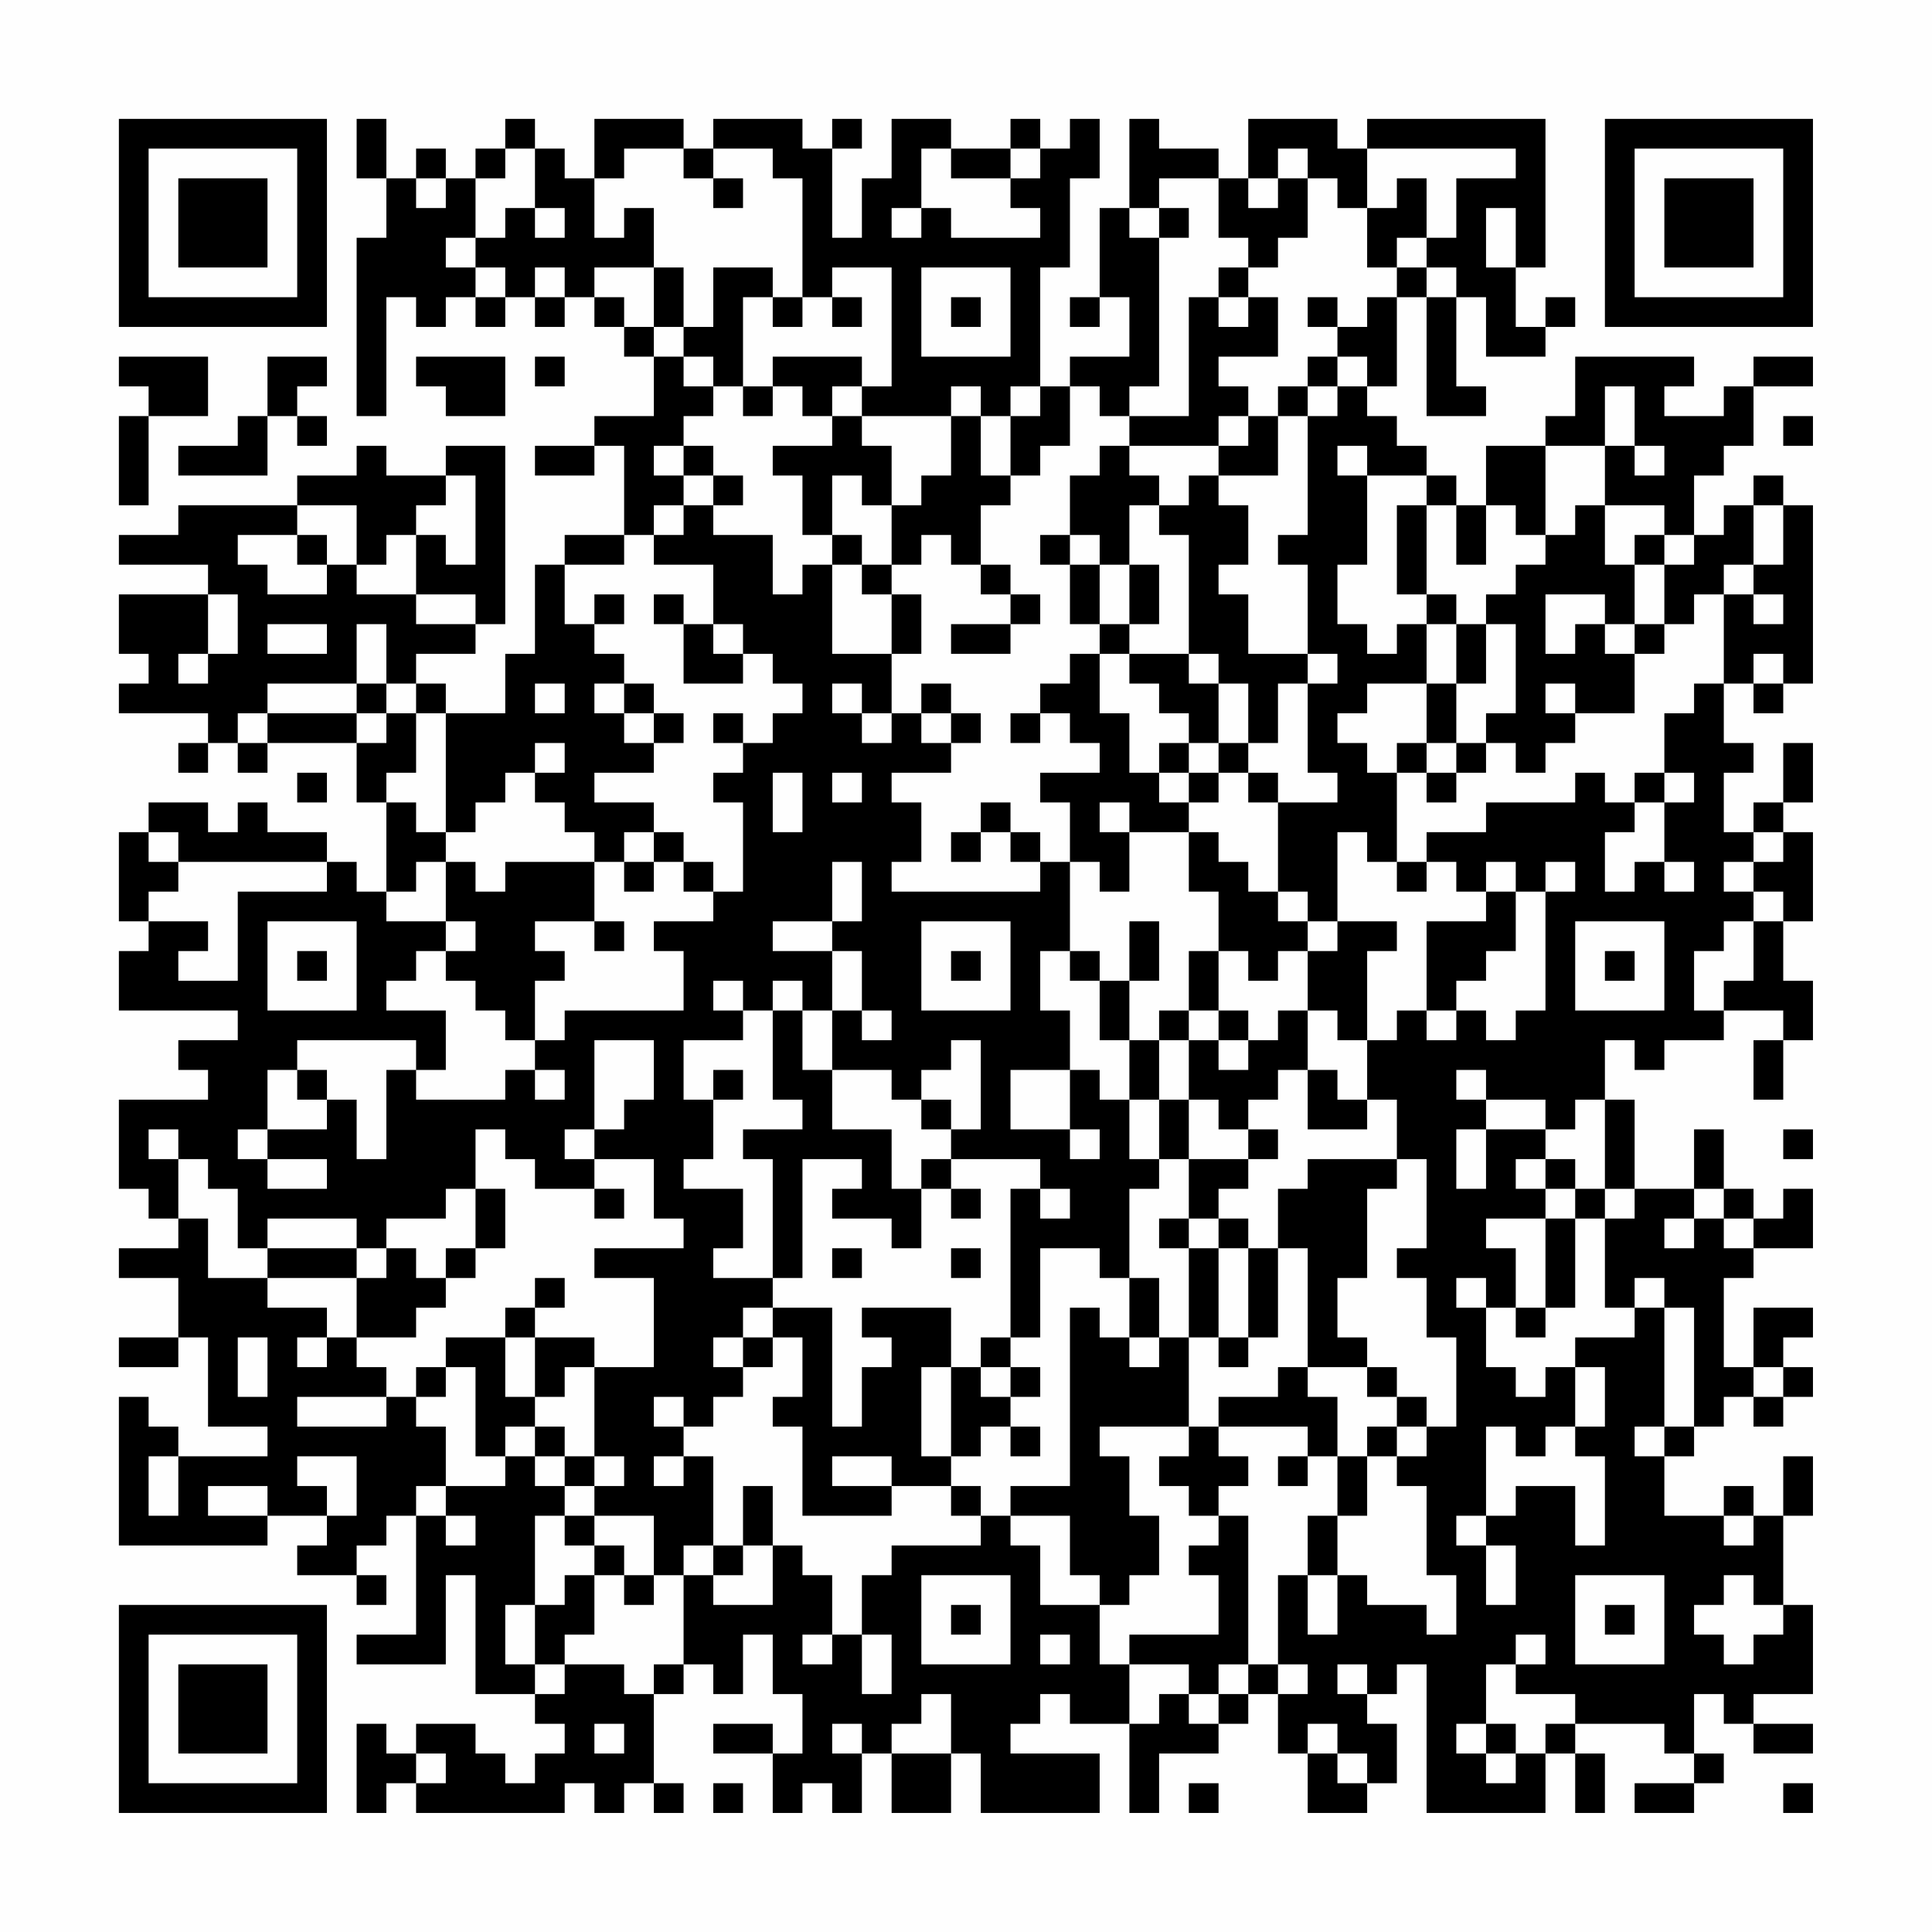 <?xml version="1.0" encoding="UTF-8"?>
<svg xmlns="http://www.w3.org/2000/svg" version="1.1" width="300" height="300" viewBox="0 0 300 300"><rect x="0" y="0" width="300" height="300" fill="#fefefe"/><g transform="scale(4.615)"><g transform="translate(4,4)"><path fill-rule="evenodd" d="M8 0L8 2L9 2L9 4L8 4L8 10L9 10L9 6L10 6L10 7L11 7L11 6L12 6L12 7L13 7L13 6L14 6L14 7L15 7L15 6L16 6L16 7L17 7L17 8L18 8L18 10L16 10L16 11L14 11L14 12L16 12L16 11L17 11L17 14L15 14L15 15L14 15L14 18L13 18L13 20L11 20L11 19L10 19L10 18L12 18L12 17L13 17L13 11L11 11L11 12L9 12L9 11L8 11L8 12L6 12L6 13L2 13L2 14L0 14L0 15L3 15L3 16L0 16L0 18L1 18L1 19L0 19L0 20L3 20L3 21L2 21L2 22L3 22L3 21L4 21L4 22L5 22L5 21L8 21L8 23L9 23L9 26L8 26L8 25L7 25L7 24L5 24L5 23L4 23L4 24L3 24L3 23L1 23L1 24L0 24L0 27L1 27L1 28L0 28L0 30L4 30L4 31L2 31L2 32L3 32L3 33L0 33L0 36L1 36L1 37L2 37L2 38L0 38L0 39L2 39L2 41L0 41L0 42L2 42L2 41L3 41L3 44L5 44L5 45L2 45L2 44L1 44L1 43L0 43L0 48L5 48L5 47L7 47L7 48L6 48L6 49L8 49L8 50L9 50L9 49L8 49L8 48L9 48L9 47L10 47L10 51L8 51L8 52L11 52L11 49L12 49L12 53L14 53L14 54L15 54L15 55L14 55L14 56L13 56L13 55L12 55L12 54L10 54L10 55L9 55L9 54L8 54L8 57L9 57L9 56L10 56L10 57L15 57L15 56L16 56L16 57L17 57L17 56L18 56L18 57L19 57L19 56L18 56L18 53L19 53L19 52L20 52L20 53L21 53L21 51L22 51L22 53L23 53L23 55L22 55L22 54L20 54L20 55L22 55L22 57L23 57L23 56L24 56L24 57L25 57L25 55L26 55L26 57L28 57L28 55L29 55L29 57L33 57L33 55L30 55L30 54L31 54L31 53L32 53L32 54L34 54L34 57L35 57L35 55L37 55L37 54L38 54L38 53L39 53L39 55L40 55L40 57L42 57L42 56L43 56L43 54L42 54L42 53L43 53L43 52L44 52L44 57L48 57L48 55L49 55L49 57L50 57L50 55L49 55L49 54L52 54L52 55L53 55L53 56L51 56L51 57L53 57L53 56L54 56L54 55L53 55L53 53L54 53L54 54L55 54L55 55L57 55L57 54L55 54L55 53L57 53L57 50L56 50L56 47L57 47L57 45L56 45L56 47L55 47L55 46L54 46L54 47L52 47L52 45L53 45L53 44L54 44L54 43L55 43L55 44L56 44L56 43L57 43L57 42L56 42L56 41L57 41L57 40L55 40L55 42L54 42L54 39L55 39L55 38L57 38L57 36L56 36L56 37L55 37L55 36L54 36L54 34L53 34L53 36L51 36L51 33L50 33L50 31L51 31L51 32L52 32L52 31L54 31L54 30L56 30L56 31L55 31L55 33L56 33L56 31L57 31L57 29L56 29L56 27L57 27L57 24L56 24L56 23L57 23L57 21L56 21L56 23L55 23L55 24L54 24L54 22L55 22L55 21L54 21L54 19L55 19L55 20L56 20L56 19L57 19L57 13L56 13L56 12L55 12L55 13L54 13L54 14L53 14L53 12L54 12L54 11L55 11L55 9L57 9L57 8L55 8L55 9L54 9L54 10L52 10L52 9L53 9L53 8L49 8L49 10L48 10L48 11L46 11L46 13L45 13L45 12L44 12L44 11L43 11L43 10L42 10L42 9L43 9L43 6L44 6L44 10L46 10L46 9L45 9L45 6L46 6L46 8L48 8L48 7L49 7L49 6L48 6L48 7L47 7L47 5L48 5L48 0L42 0L42 1L41 1L41 0L38 0L38 2L37 2L37 1L35 1L35 0L34 0L34 3L33 3L33 6L32 6L32 7L33 7L33 6L34 6L34 8L32 8L32 9L31 9L31 5L32 5L32 2L33 2L33 0L32 0L32 1L31 1L31 0L30 0L30 1L28 1L28 0L26 0L26 2L25 2L25 4L24 4L24 1L25 1L25 0L24 0L24 1L23 1L23 0L20 0L20 1L19 1L19 0L16 0L16 2L15 2L15 1L14 1L14 0L13 0L13 1L12 1L12 2L11 2L11 1L10 1L10 2L9 2L9 0ZM13 1L13 2L12 2L12 4L11 4L11 5L12 5L12 6L13 6L13 5L12 5L12 4L13 4L13 3L14 3L14 4L15 4L15 3L14 3L14 1ZM17 1L17 2L16 2L16 4L17 4L17 3L18 3L18 5L16 5L16 6L17 6L17 7L18 7L18 8L19 8L19 9L20 9L20 10L19 10L19 11L18 11L18 12L19 12L19 13L18 13L18 14L17 14L17 15L15 15L15 17L16 17L16 18L17 18L17 19L16 19L16 20L17 20L17 21L18 21L18 22L16 22L16 23L18 23L18 24L17 24L17 25L16 25L16 24L15 24L15 23L14 23L14 22L15 22L15 21L14 21L14 22L13 22L13 23L12 23L12 24L11 24L11 20L10 20L10 19L9 19L9 17L8 17L8 19L5 19L5 20L4 20L4 21L5 21L5 20L8 20L8 21L9 21L9 20L10 20L10 22L9 22L9 23L10 23L10 24L11 24L11 25L10 25L10 26L9 26L9 27L11 27L11 28L10 28L10 29L9 29L9 30L11 30L11 32L10 32L10 31L6 31L6 32L5 32L5 34L4 34L4 35L5 35L5 36L7 36L7 35L5 35L5 34L7 34L7 33L8 33L8 35L9 35L9 32L10 32L10 33L13 33L13 32L14 32L14 33L15 33L15 32L14 32L14 31L15 31L15 30L19 30L19 28L18 28L18 27L20 27L20 26L21 26L21 23L20 23L20 22L21 22L21 21L22 21L22 20L23 20L23 19L22 19L22 18L21 18L21 17L20 17L20 15L18 15L18 14L19 14L19 13L20 13L20 14L22 14L22 16L23 16L23 15L24 15L24 18L26 18L26 20L25 20L25 19L24 19L24 20L25 20L25 21L26 21L26 20L27 20L27 21L28 21L28 22L26 22L26 23L27 23L27 25L26 25L26 26L31 26L31 25L32 25L32 28L31 28L31 30L32 30L32 32L30 32L30 34L32 34L32 35L33 35L33 34L32 34L32 32L33 32L33 33L34 33L34 35L35 35L35 36L34 36L34 39L33 39L33 38L31 38L31 41L30 41L30 36L31 36L31 37L32 37L32 36L31 36L31 35L28 35L28 34L29 34L29 31L28 31L28 32L27 32L27 33L26 33L26 32L24 32L24 30L25 30L25 31L26 31L26 30L25 30L25 28L24 28L24 27L25 27L25 25L24 25L24 27L22 27L22 28L24 28L24 30L23 30L23 29L22 29L22 30L21 30L21 29L20 29L20 30L21 30L21 31L19 31L19 33L20 33L20 35L19 35L19 36L21 36L21 38L20 38L20 39L22 39L22 40L21 40L21 41L20 41L20 42L21 42L21 43L20 43L20 44L19 44L19 43L18 43L18 44L19 44L19 45L18 45L18 46L19 46L19 45L20 45L20 48L19 48L19 49L18 49L18 47L16 47L16 46L17 46L17 45L16 45L16 42L18 42L18 39L16 39L16 38L19 38L19 37L18 37L18 35L16 35L16 34L17 34L17 33L18 33L18 31L16 31L16 34L15 34L15 35L16 35L16 36L14 36L14 35L13 35L13 34L12 34L12 36L11 36L11 37L9 37L9 38L8 38L8 37L5 37L5 38L4 38L4 36L3 36L3 35L2 35L2 34L1 34L1 35L2 35L2 37L3 37L3 39L5 39L5 40L7 40L7 41L6 41L6 42L7 42L7 41L8 41L8 42L9 42L9 43L6 43L6 44L9 44L9 43L10 43L10 44L11 44L11 46L10 46L10 47L11 47L11 48L12 48L12 47L11 47L11 46L13 46L13 45L14 45L14 46L15 46L15 47L14 47L14 50L13 50L13 52L14 52L14 53L15 53L15 52L17 52L17 53L18 53L18 52L19 52L19 49L20 49L20 50L22 50L22 48L23 48L23 49L24 49L24 51L23 51L23 52L24 52L24 51L25 51L25 53L26 53L26 51L25 51L25 49L26 49L26 48L29 48L29 47L30 47L30 48L31 48L31 50L33 50L33 52L34 52L34 54L35 54L35 53L36 53L36 54L37 54L37 53L38 53L38 52L39 52L39 53L40 53L40 52L39 52L39 49L40 49L40 51L41 51L41 49L42 49L42 50L44 50L44 51L45 51L45 49L44 49L44 46L43 46L43 45L44 45L44 44L45 44L45 41L44 41L44 39L43 39L43 38L44 38L44 35L43 35L43 33L42 33L42 31L43 31L43 30L44 30L44 31L45 31L45 30L46 30L46 31L47 31L47 30L48 30L48 26L49 26L49 25L48 25L48 26L47 26L47 25L46 25L46 26L45 26L45 25L44 25L44 24L46 24L46 23L49 23L49 22L50 22L50 23L51 23L51 24L50 24L50 26L51 26L51 25L52 25L52 26L53 26L53 25L52 25L52 23L53 23L53 22L52 22L52 20L53 20L53 19L54 19L54 16L55 16L55 17L56 17L56 16L55 16L55 15L56 15L56 13L55 13L55 15L54 15L54 16L53 16L53 17L52 17L52 15L53 15L53 14L52 14L52 13L50 13L50 11L51 11L51 12L52 12L52 11L51 11L51 9L50 9L50 11L48 11L48 14L47 14L47 13L46 13L46 15L45 15L45 13L44 13L44 12L42 12L42 11L41 11L41 12L42 12L42 15L41 15L41 17L42 17L42 18L43 18L43 17L44 17L44 19L42 19L42 20L41 20L41 21L42 21L42 22L43 22L43 25L42 25L42 24L41 24L41 27L40 27L40 26L39 26L39 23L41 23L41 22L40 22L40 19L41 19L41 18L40 18L40 15L39 15L39 14L40 14L40 10L41 10L41 9L42 9L42 8L41 8L41 7L42 7L42 6L43 6L43 5L44 5L44 6L45 6L45 5L44 5L44 4L45 4L45 2L47 2L47 1L42 1L42 3L41 3L41 2L40 2L40 1L39 1L39 2L38 2L38 3L39 3L39 2L40 2L40 4L39 4L39 5L38 5L38 4L37 4L37 2L35 2L35 3L34 3L34 4L35 4L35 9L34 9L34 10L33 10L33 9L32 9L32 11L31 11L31 12L30 12L30 10L31 10L31 9L30 9L30 10L29 10L29 9L28 9L28 10L25 10L25 9L26 9L26 5L24 5L24 6L23 6L23 2L22 2L22 1L20 1L20 2L19 2L19 1ZM27 1L27 3L26 3L26 4L27 4L27 3L28 3L28 4L31 4L31 3L30 3L30 2L31 2L31 1L30 1L30 2L28 2L28 1ZM10 2L10 3L11 3L11 2ZM20 2L20 3L21 3L21 2ZM43 2L43 3L42 3L42 5L43 5L43 4L44 4L44 2ZM35 3L35 4L36 4L36 3ZM46 3L46 5L47 5L47 3ZM14 5L14 6L15 6L15 5ZM18 5L18 7L19 7L19 8L20 8L20 9L21 9L21 10L22 10L22 9L23 9L23 10L24 10L24 11L22 11L22 12L23 12L23 14L24 14L24 15L25 15L25 16L26 16L26 18L27 18L27 16L26 16L26 15L27 15L27 14L28 14L28 15L29 15L29 16L30 16L30 17L28 17L28 18L30 18L30 17L31 17L31 16L30 16L30 15L29 15L29 13L30 13L30 12L29 12L29 10L28 10L28 12L27 12L27 13L26 13L26 11L25 11L25 10L24 10L24 9L25 9L25 8L22 8L22 9L21 9L21 6L22 6L22 7L23 7L23 6L22 6L22 5L20 5L20 7L19 7L19 5ZM27 5L27 8L30 8L30 5ZM37 5L37 6L36 6L36 10L34 10L34 11L33 11L33 12L32 12L32 14L31 14L31 15L32 15L32 17L33 17L33 18L32 18L32 19L31 19L31 20L30 20L30 21L31 21L31 20L32 20L32 21L33 21L33 22L31 22L31 23L32 23L32 25L33 25L33 26L34 26L34 24L36 24L36 26L37 26L37 28L36 28L36 30L35 30L35 31L34 31L34 29L35 29L35 27L34 27L34 29L33 29L33 28L32 28L32 29L33 29L33 31L34 31L34 33L35 33L35 35L36 35L36 37L35 37L35 38L36 38L36 41L35 41L35 39L34 39L34 41L33 41L33 40L32 40L32 46L30 46L30 47L32 47L32 49L33 49L33 50L34 50L34 49L35 49L35 47L34 47L34 45L33 45L33 44L36 44L36 45L35 45L35 46L36 46L36 47L37 47L37 48L36 48L36 49L37 49L37 51L34 51L34 52L36 52L36 53L37 53L37 52L38 52L38 47L37 47L37 46L38 46L38 45L37 45L37 44L40 44L40 45L39 45L39 46L40 46L40 45L41 45L41 47L40 47L40 49L41 49L41 47L42 47L42 45L43 45L43 44L44 44L44 43L43 43L43 42L42 42L42 41L41 41L41 39L42 39L42 36L43 36L43 35L40 35L40 36L39 36L39 38L38 38L38 37L37 37L37 36L38 36L38 35L39 35L39 34L38 34L38 33L39 33L39 32L40 32L40 34L42 34L42 33L41 33L41 32L40 32L40 30L41 30L41 31L42 31L42 28L43 28L43 27L41 27L41 28L40 28L40 27L39 27L39 26L38 26L38 25L37 25L37 24L36 24L36 23L37 23L37 22L38 22L38 23L39 23L39 22L38 22L38 21L39 21L39 19L40 19L40 18L38 18L38 16L37 16L37 15L38 15L38 13L37 13L37 12L39 12L39 10L40 10L40 9L41 9L41 8L40 8L40 9L39 9L39 10L38 10L38 9L37 9L37 8L39 8L39 6L38 6L38 5ZM24 6L24 7L25 7L25 6ZM28 6L28 7L29 7L29 6ZM37 6L37 7L38 7L38 6ZM40 6L40 7L41 7L41 6ZM0 8L0 9L1 9L1 10L0 10L0 13L1 13L1 10L3 10L3 8ZM5 8L5 10L4 10L4 11L2 11L2 12L5 12L5 10L6 10L6 11L7 11L7 10L6 10L6 9L7 9L7 8ZM10 8L10 9L11 9L11 10L13 10L13 8ZM14 8L14 9L15 9L15 8ZM37 10L37 11L34 11L34 12L35 12L35 13L34 13L34 15L33 15L33 14L32 14L32 15L33 15L33 17L34 17L34 18L33 18L33 20L34 20L34 22L35 22L35 23L36 23L36 22L37 22L37 21L38 21L38 19L37 19L37 18L36 18L36 14L35 14L35 13L36 13L36 12L37 12L37 11L38 11L38 10ZM56 10L56 11L57 11L57 10ZM19 11L19 12L20 12L20 13L21 13L21 12L20 12L20 11ZM11 12L11 13L10 13L10 14L9 14L9 15L8 15L8 13L6 13L6 14L4 14L4 15L5 15L5 16L7 16L7 15L8 15L8 16L10 16L10 17L12 17L12 16L10 16L10 14L11 14L11 15L12 15L12 12ZM24 12L24 14L25 14L25 15L26 15L26 13L25 13L25 12ZM43 13L43 16L44 16L44 17L45 17L45 19L44 19L44 21L43 21L43 22L44 22L44 23L45 23L45 22L46 22L46 21L47 21L47 22L48 22L48 21L49 21L49 20L51 20L51 18L52 18L52 17L51 17L51 15L52 15L52 14L51 14L51 15L50 15L50 13L49 13L49 14L48 14L48 15L47 15L47 16L46 16L46 17L45 17L45 16L44 16L44 13ZM6 14L6 15L7 15L7 14ZM34 15L34 17L35 17L35 15ZM3 16L3 18L2 18L2 19L3 19L3 18L4 18L4 16ZM16 16L16 17L17 17L17 16ZM18 16L18 17L19 17L19 19L21 19L21 18L20 18L20 17L19 17L19 16ZM48 16L48 18L49 18L49 17L50 17L50 18L51 18L51 17L50 17L50 16ZM5 17L5 18L7 18L7 17ZM46 17L46 19L45 19L45 21L44 21L44 22L45 22L45 21L46 21L46 20L47 20L47 17ZM34 18L34 19L35 19L35 20L36 20L36 21L35 21L35 22L36 22L36 21L37 21L37 19L36 19L36 18ZM55 18L55 19L56 19L56 18ZM8 19L8 20L9 20L9 19ZM14 19L14 20L15 20L15 19ZM17 19L17 20L18 20L18 21L19 21L19 20L18 20L18 19ZM27 19L27 20L28 20L28 21L29 21L29 20L28 20L28 19ZM48 19L48 20L49 20L49 19ZM20 20L20 21L21 21L21 20ZM6 22L6 23L7 23L7 22ZM22 22L22 24L23 24L23 22ZM24 22L24 23L25 23L25 22ZM51 22L51 23L52 23L52 22ZM29 23L29 24L28 24L28 25L29 25L29 24L30 24L30 25L31 25L31 24L30 24L30 23ZM33 23L33 24L34 24L34 23ZM1 24L1 25L2 25L2 26L1 26L1 27L3 27L3 28L2 28L2 29L4 29L4 26L7 26L7 25L2 25L2 24ZM18 24L18 25L17 25L17 26L18 26L18 25L19 25L19 26L20 26L20 25L19 25L19 24ZM55 24L55 25L54 25L54 26L55 26L55 27L54 27L54 28L53 28L53 30L54 30L54 29L55 29L55 27L56 27L56 26L55 26L55 25L56 25L56 24ZM11 25L11 27L12 27L12 28L11 28L11 29L12 29L12 30L13 30L13 31L14 31L14 29L15 29L15 28L14 28L14 27L16 27L16 28L17 28L17 27L16 27L16 25L13 25L13 26L12 26L12 25ZM43 25L43 26L44 26L44 25ZM46 26L46 27L44 27L44 30L45 30L45 29L46 29L46 28L47 28L47 26ZM5 27L5 30L8 30L8 27ZM27 27L27 30L30 30L30 27ZM49 27L49 30L52 30L52 27ZM6 28L6 29L7 29L7 28ZM28 28L28 29L29 29L29 28ZM37 28L37 30L36 30L36 31L35 31L35 33L36 33L36 35L38 35L38 34L37 34L37 33L36 33L36 31L37 31L37 32L38 32L38 31L39 31L39 30L40 30L40 28L39 28L39 29L38 29L38 28ZM50 28L50 29L51 29L51 28ZM22 30L22 33L23 33L23 34L21 34L21 35L22 35L22 39L23 39L23 35L25 35L25 36L24 36L24 37L26 37L26 38L27 38L27 36L28 36L28 37L29 37L29 36L28 36L28 35L27 35L27 36L26 36L26 34L24 34L24 32L23 32L23 30ZM37 30L37 31L38 31L38 30ZM6 32L6 33L7 33L7 32ZM20 32L20 33L21 33L21 32ZM45 32L45 33L46 33L46 34L45 34L45 36L46 36L46 34L48 34L48 35L47 35L47 36L48 36L48 37L46 37L46 38L47 38L47 40L46 40L46 39L45 39L45 40L46 40L46 42L47 42L47 43L48 43L48 42L49 42L49 44L48 44L48 45L47 45L47 44L46 44L46 47L45 47L45 48L46 48L46 50L47 50L47 48L46 48L46 47L47 47L47 46L49 46L49 48L50 48L50 45L49 45L49 44L50 44L50 42L49 42L49 41L51 41L51 40L52 40L52 44L51 44L51 45L52 45L52 44L53 44L53 40L52 40L52 39L51 39L51 40L50 40L50 37L51 37L51 36L50 36L50 33L49 33L49 34L48 34L48 33L46 33L46 32ZM27 33L27 34L28 34L28 33ZM56 34L56 35L57 35L57 34ZM48 35L48 36L49 36L49 37L48 37L48 40L47 40L47 41L48 41L48 40L49 40L49 37L50 37L50 36L49 36L49 35ZM12 36L12 38L11 38L11 39L10 39L10 38L9 38L9 39L8 39L8 38L5 38L5 39L8 39L8 41L10 41L10 40L11 40L11 39L12 39L12 38L13 38L13 36ZM16 36L16 37L17 37L17 36ZM53 36L53 37L52 37L52 38L53 38L53 37L54 37L54 38L55 38L55 37L54 37L54 36ZM36 37L36 38L37 38L37 41L36 41L36 44L37 44L37 43L39 43L39 42L40 42L40 43L41 43L41 45L42 45L42 44L43 44L43 43L42 43L42 42L40 42L40 38L39 38L39 41L38 41L38 38L37 38L37 37ZM24 38L24 39L25 39L25 38ZM28 38L28 39L29 39L29 38ZM14 39L14 40L13 40L13 41L11 41L11 42L10 42L10 43L11 43L11 42L12 42L12 45L13 45L13 44L14 44L14 45L15 45L15 46L16 46L16 45L15 45L15 44L14 44L14 43L15 43L15 42L16 42L16 41L14 41L14 40L15 40L15 39ZM22 40L22 41L21 41L21 42L22 42L22 41L23 41L23 43L22 43L22 44L23 44L23 47L26 47L26 46L28 46L28 47L29 47L29 46L28 46L28 45L29 45L29 44L30 44L30 45L31 45L31 44L30 44L30 43L31 43L31 42L30 42L30 41L29 41L29 42L28 42L28 40L25 40L25 41L26 41L26 42L25 42L25 44L24 44L24 40ZM4 41L4 43L5 43L5 41ZM13 41L13 43L14 43L14 41ZM34 41L34 42L35 42L35 41ZM37 41L37 42L38 42L38 41ZM27 42L27 45L28 45L28 42ZM29 42L29 43L30 43L30 42ZM55 42L55 43L56 43L56 42ZM1 45L1 47L2 47L2 45ZM6 45L6 46L7 46L7 47L8 47L8 45ZM24 45L24 46L26 46L26 45ZM3 46L3 47L5 47L5 46ZM21 46L21 48L20 48L20 49L21 49L21 48L22 48L22 46ZM15 47L15 48L16 48L16 49L15 49L15 50L14 50L14 52L15 52L15 51L16 51L16 49L17 49L17 50L18 50L18 49L17 49L17 48L16 48L16 47ZM54 47L54 48L55 48L55 47ZM27 49L27 52L30 52L30 49ZM49 49L49 52L52 52L52 49ZM54 49L54 50L53 50L53 51L54 51L54 52L55 52L55 51L56 51L56 50L55 50L55 49ZM28 50L28 51L29 51L29 50ZM50 50L50 51L51 51L51 50ZM31 51L31 52L32 52L32 51ZM47 51L47 52L46 52L46 54L45 54L45 55L46 55L46 56L47 56L47 55L48 55L48 54L49 54L49 53L47 53L47 52L48 52L48 51ZM41 52L41 53L42 53L42 52ZM27 53L27 54L26 54L26 55L28 55L28 53ZM16 54L16 55L17 55L17 54ZM24 54L24 55L25 55L25 54ZM40 54L40 55L41 55L41 56L42 56L42 55L41 55L41 54ZM46 54L46 55L47 55L47 54ZM10 55L10 56L11 56L11 55ZM20 56L20 57L21 57L21 56ZM36 56L36 57L37 57L37 56ZM56 56L56 57L57 57L57 56ZM0 0L0 7L7 7L7 0ZM1 1L1 6L6 6L6 1ZM2 2L2 5L5 5L5 2ZM50 0L50 7L57 7L57 0ZM51 1L51 6L56 6L56 1ZM52 2L52 5L55 5L55 2ZM0 50L0 57L7 57L7 50ZM1 51L1 56L6 56L6 51ZM2 52L2 55L5 55L5 52Z" fill="#000000"/></g></g></svg>
